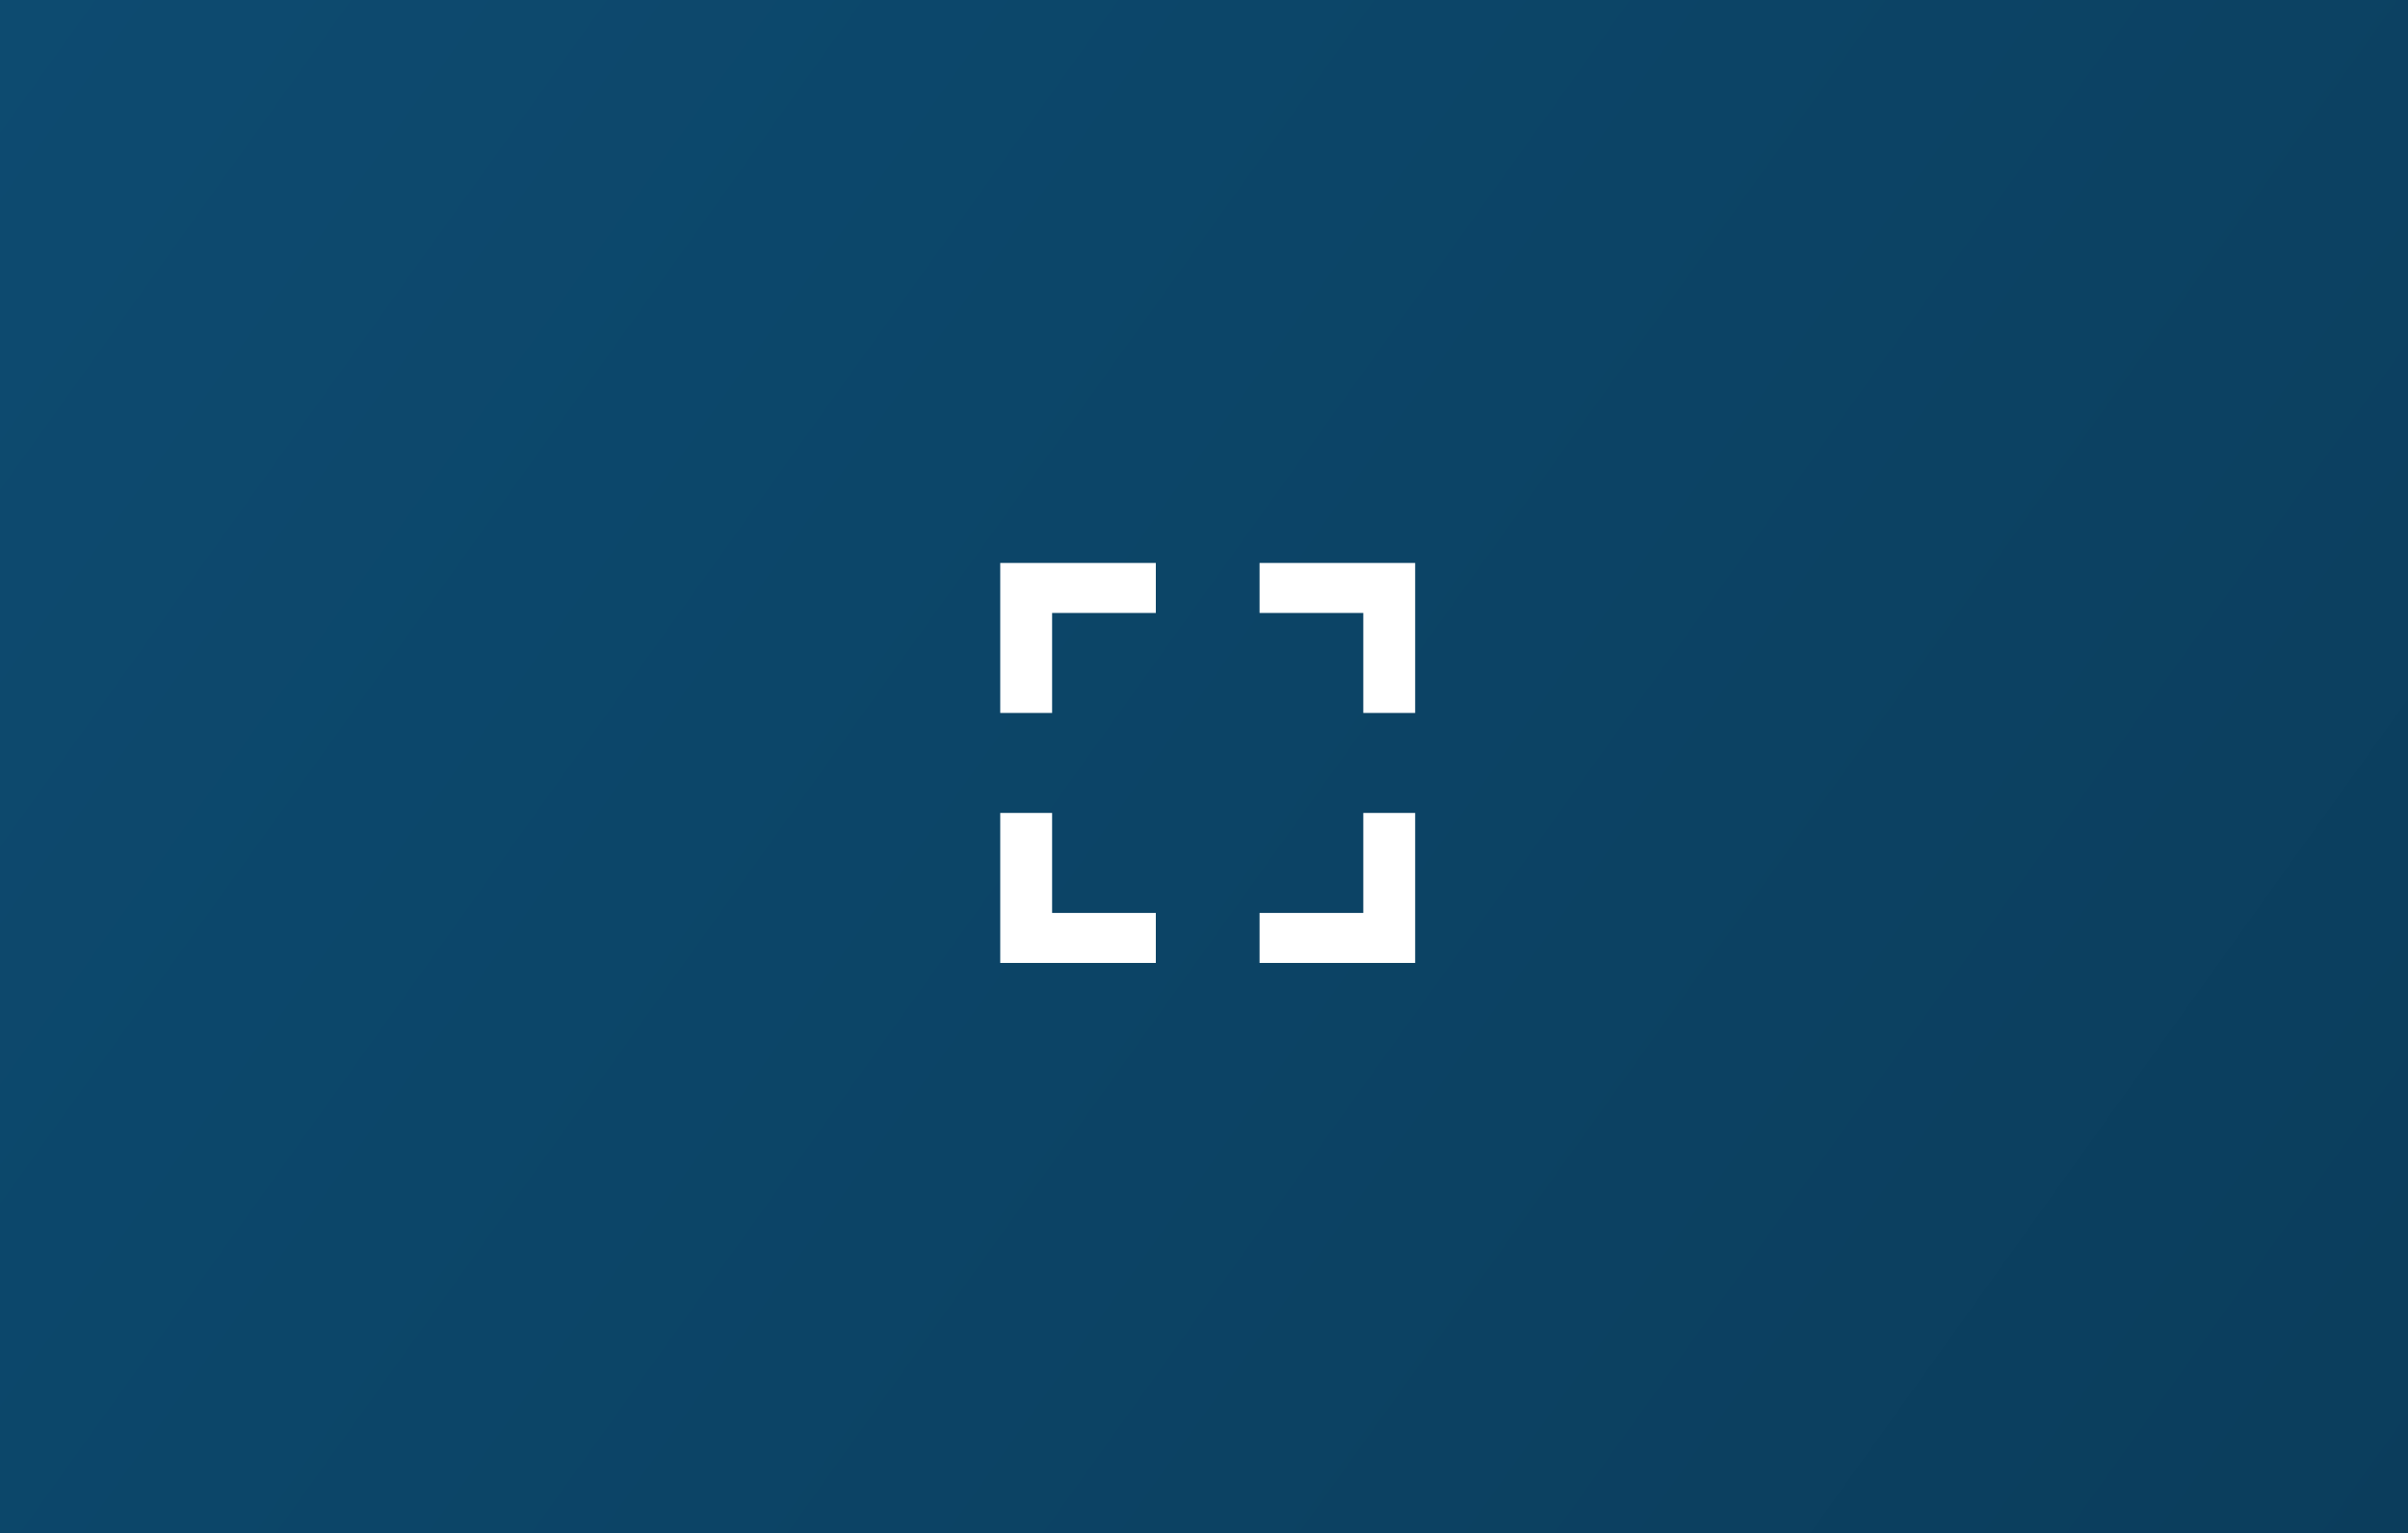 <svg width="325" height="207" viewBox="0 0 325 207" fill="none" xmlns="http://www.w3.org/2000/svg">
<rect x="0" y="0" width="325" height="207" fill="#808080" stroke="none"/>
<rect width="325" height="207" fill="url(#paint0_linear)"/>
<path fill-rule="evenodd" clip-rule="evenodd" d="M135 76V96.25H142V82.75H156V76H135ZM170 76V82.75H184V96.25H191V76H170ZM191 109.75H184V123.25H170V130H191V109.75ZM156 130V123.25H142V109.75H135V130H156Z" fill="white"/>
<defs>
<linearGradient id="paint0_linear" x1="-11" y1="-39" x2="559.365" y2="369.565" gradientUnits="userSpaceOnUse">
<stop stop-color="#0D4C72"/>
<stop offset="1" stop-color="#0A334D"/>
</linearGradient>
</defs>
</svg>
